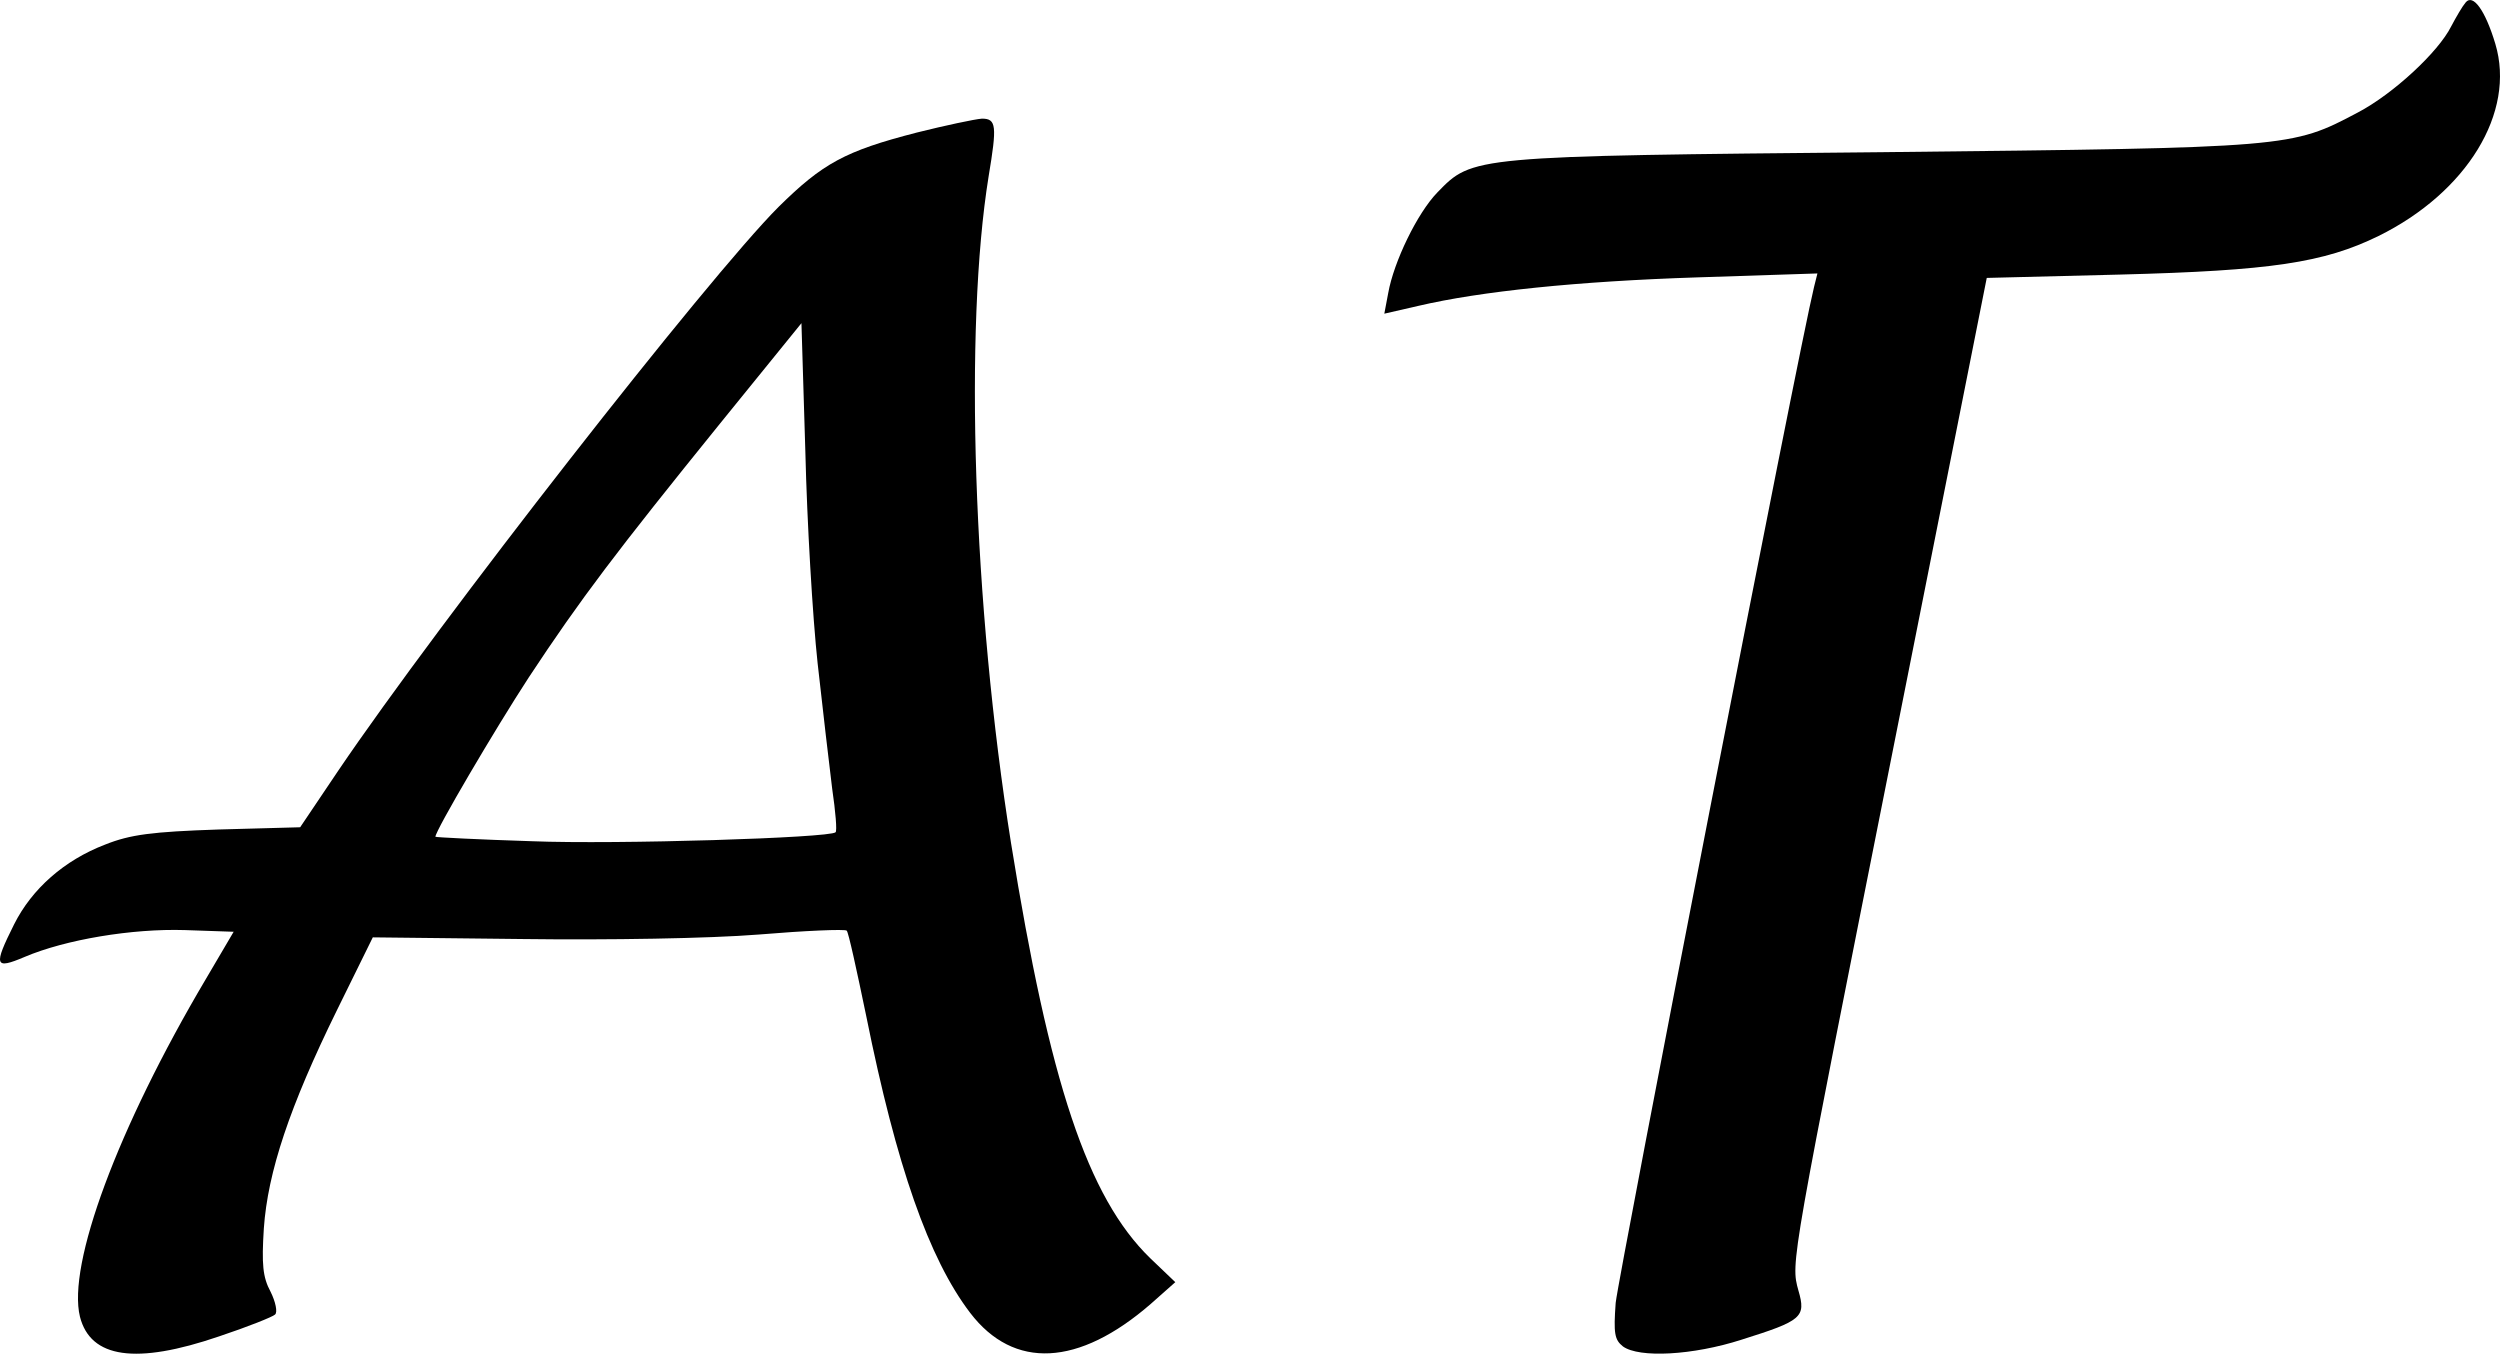<svg xmlns="http://www.w3.org/2000/svg" version="1.0" preserveAspectRatio="xMidYMid meet" viewBox="26.09 107.77 447.35 242.23">
<g transform="translate(0,505) scale(0.1,-0.1)" fill="#000000" stroke="none">
<path d="M4673 3968 c-6 -7 -17 -26 -26 -43 -23 -46 -104 -121 -167 -154 -119 -63 -119 -63 -850 -71 -737 -7 -734 -7 -797 -72 -36 -37 -78 -124 -88 -180 l-7 -37 61 14 c111 26 284 44 500 51 l214 7 -6 -24 c-27 -109 -350 -1769 -355 -1818 -4 -55 -2 -66 13 -78 29 -21 125 -16 212 12 108 34 116 40 102 88 -14 51 -15 41 175 997 l162 815 239 6 c269 7 364 21 462 69 158 78 246 221 209 344 -18 60 -40 90 -53 74z"/>
<path d="M1901 3735 c-128 -33 -168 -55 -247 -133 -126 -126 -608 -743 -788 -1009 l-68 -101 -146 -4 c-119 -4 -158 -9 -203 -27 -73 -28 -131 -79 -163 -143 -37 -74 -35 -81 19 -58 73 31 192 51 287 48 l87 -3 -50 -85 c-158 -267 -248 -511 -225 -604 19 -74 100 -86 249 -35 51 17 96 35 100 39 5 4 1 23 -8 41 -14 26 -16 49 -12 113 7 101 46 218 131 391 l64 130 268 -3 c153 -2 335 1 422 8 84 7 155 10 158 7 3 -2 18 -71 35 -153 54 -268 112 -434 186 -531 78 -102 194 -96 323 16 l44 39 -45 43 c-112 109 -180 314 -249 743 -68 427 -84 921 -40 1193 15 90 14 103 -12 103 -13 -1 -65 -12 -117 -25z m-177 -950 c9 -82 21 -183 26 -224 6 -41 9 -76 6 -78 -10 -10 -392 -22 -543 -16 -95 3 -173 7 -173 8 0 11 107 193 167 285 93 141 156 224 342 454 l146 180 7 -230 c3 -126 13 -296 22 -379z"/>
</g>
</svg>